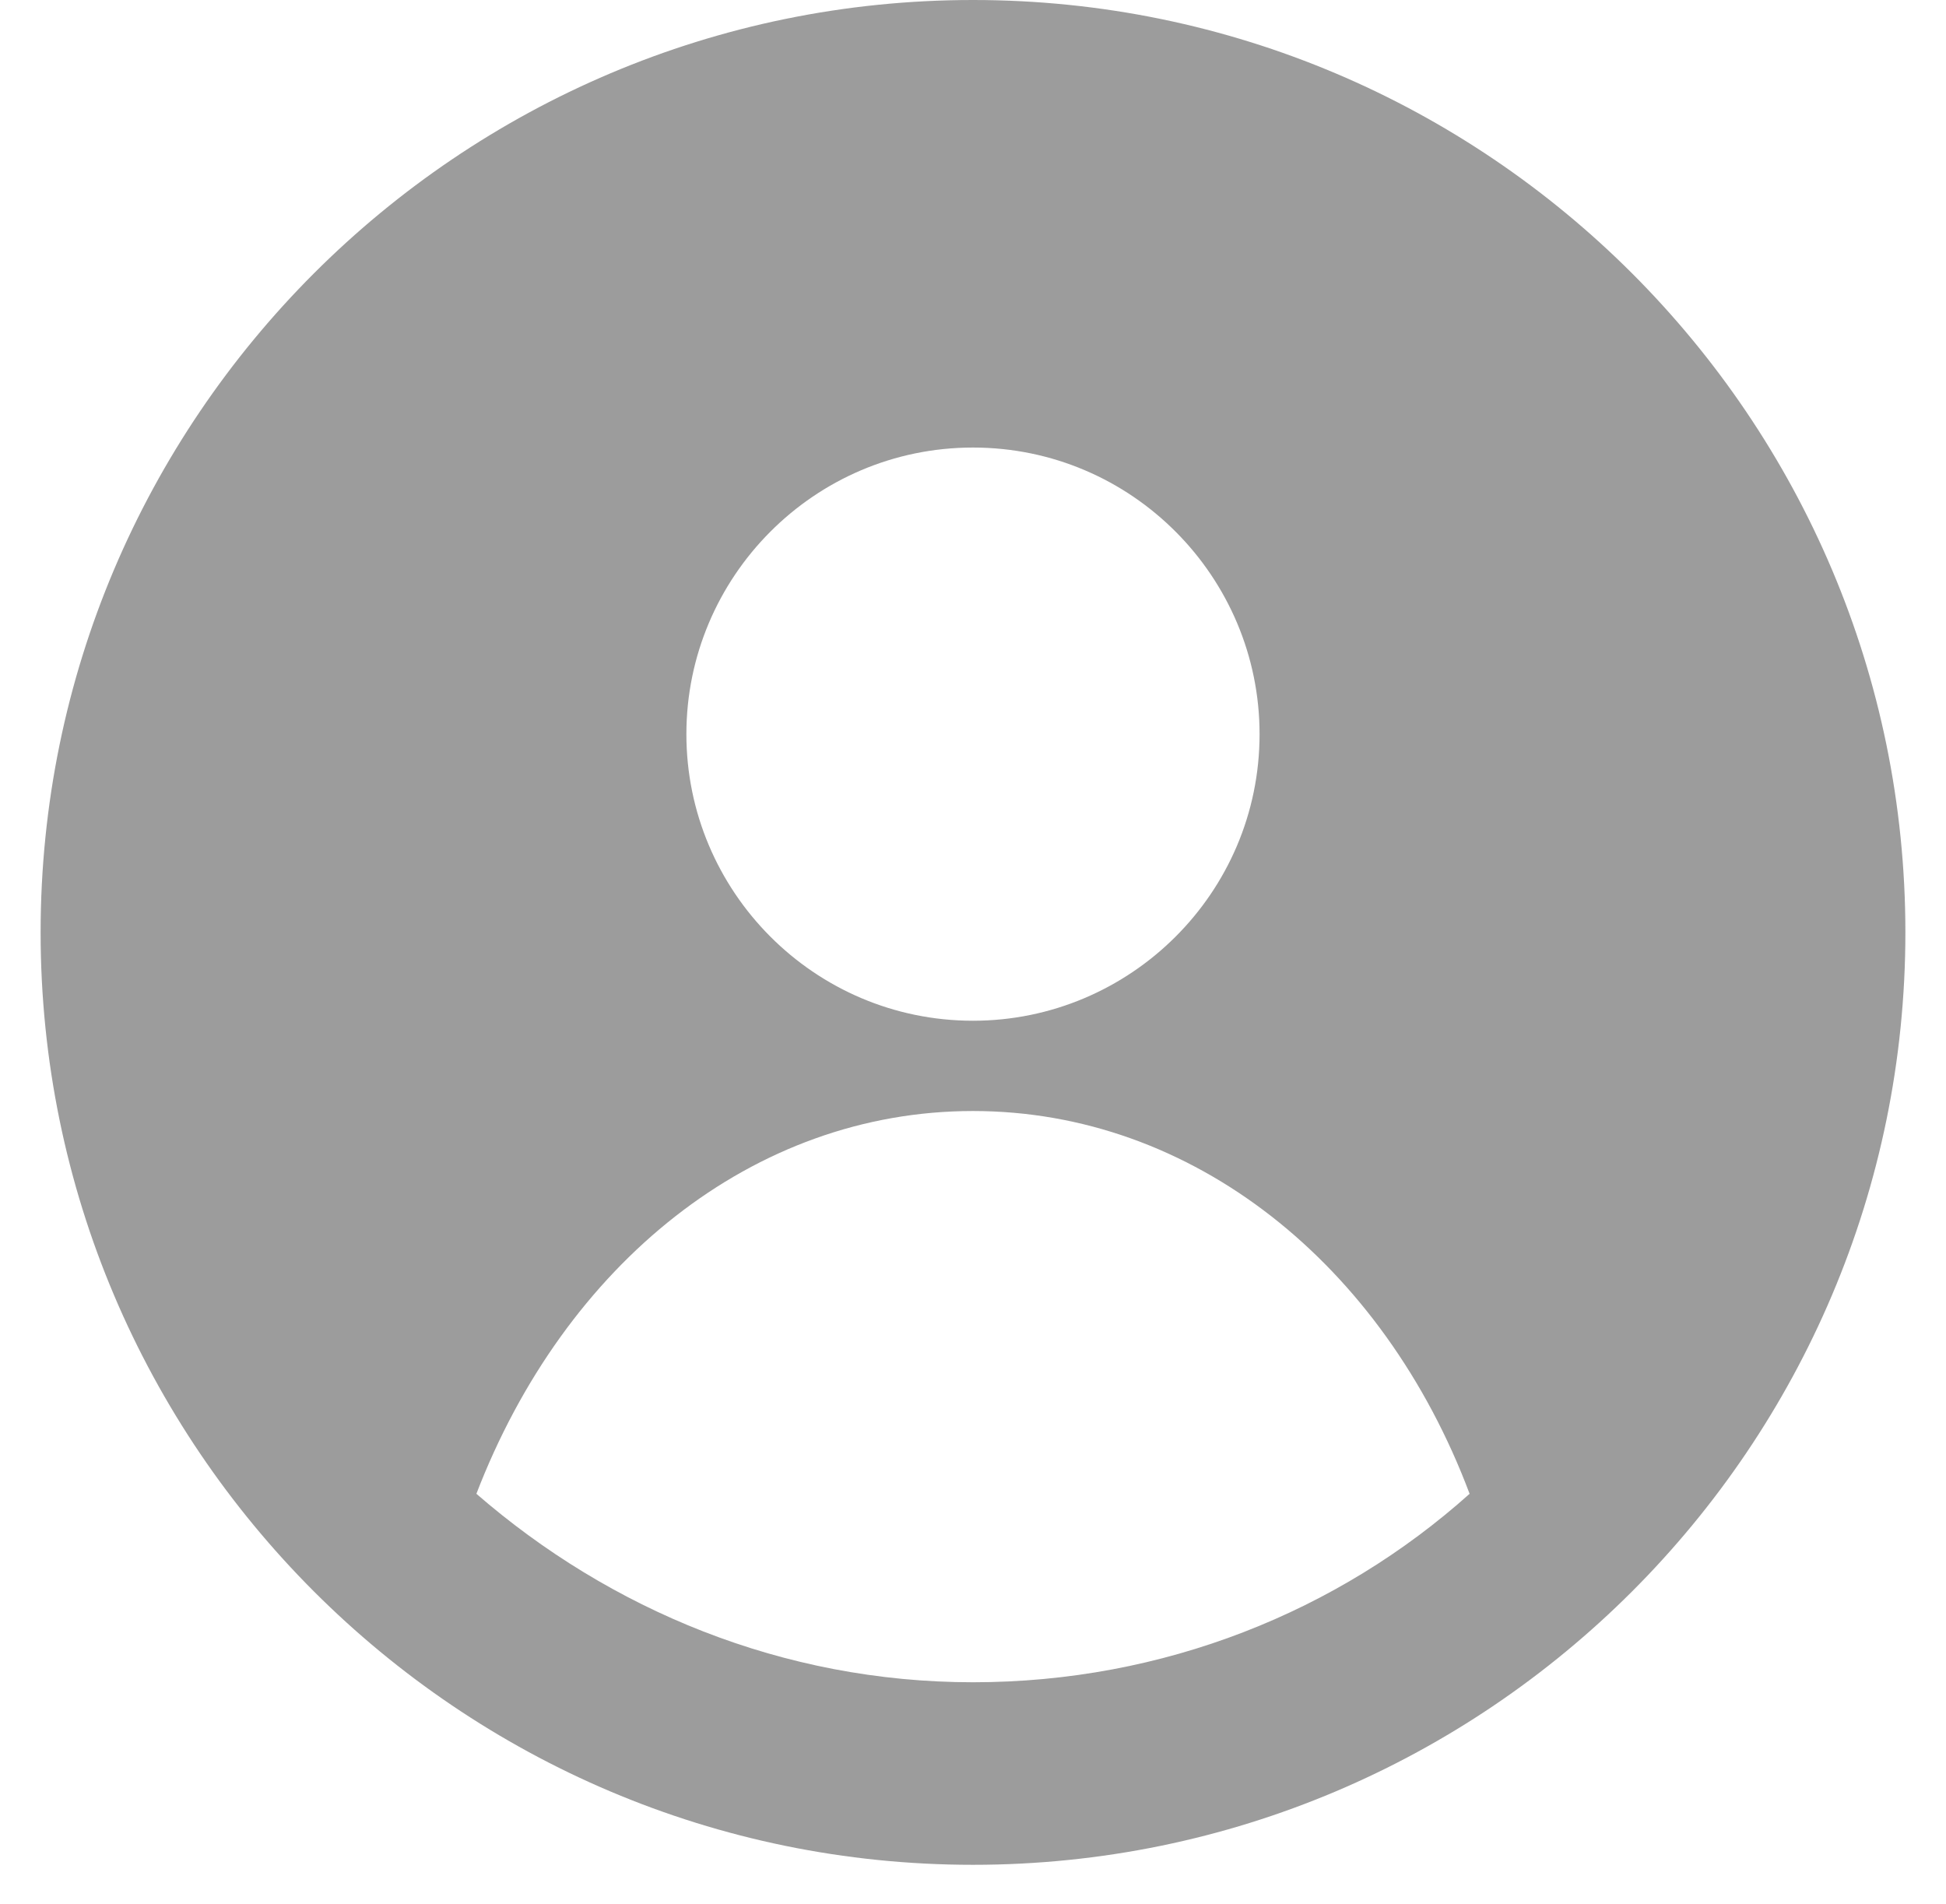 <svg width="46" height="45" viewBox="0 0 46 45" fill="none" xmlns="http://www.w3.org/2000/svg">
<path d="M23 0C10.843 0 0.96 9.883 0.96 22.04C0.96 34.197 10.843 44.08 23 44.08C35.157 44.08 45.04 34.197 45.04 22.04C45.04 9.883 35.157 0 23 0ZM23 10.579C26.758 10.579 29.774 13.642 29.774 17.354C29.774 21.112 26.712 24.128 23 24.128C19.242 24.128 16.225 21.066 16.225 17.354C16.225 13.642 19.242 10.579 23 10.579ZM23 26.262C28.197 26.262 32.698 29.882 34.739 35.31C31.63 38.095 27.501 39.765 23 39.765C18.499 39.765 14.416 38.048 11.261 35.31C13.349 29.882 17.803 26.262 23 26.262Z" fill="#9C9C9C"/>
</svg>
